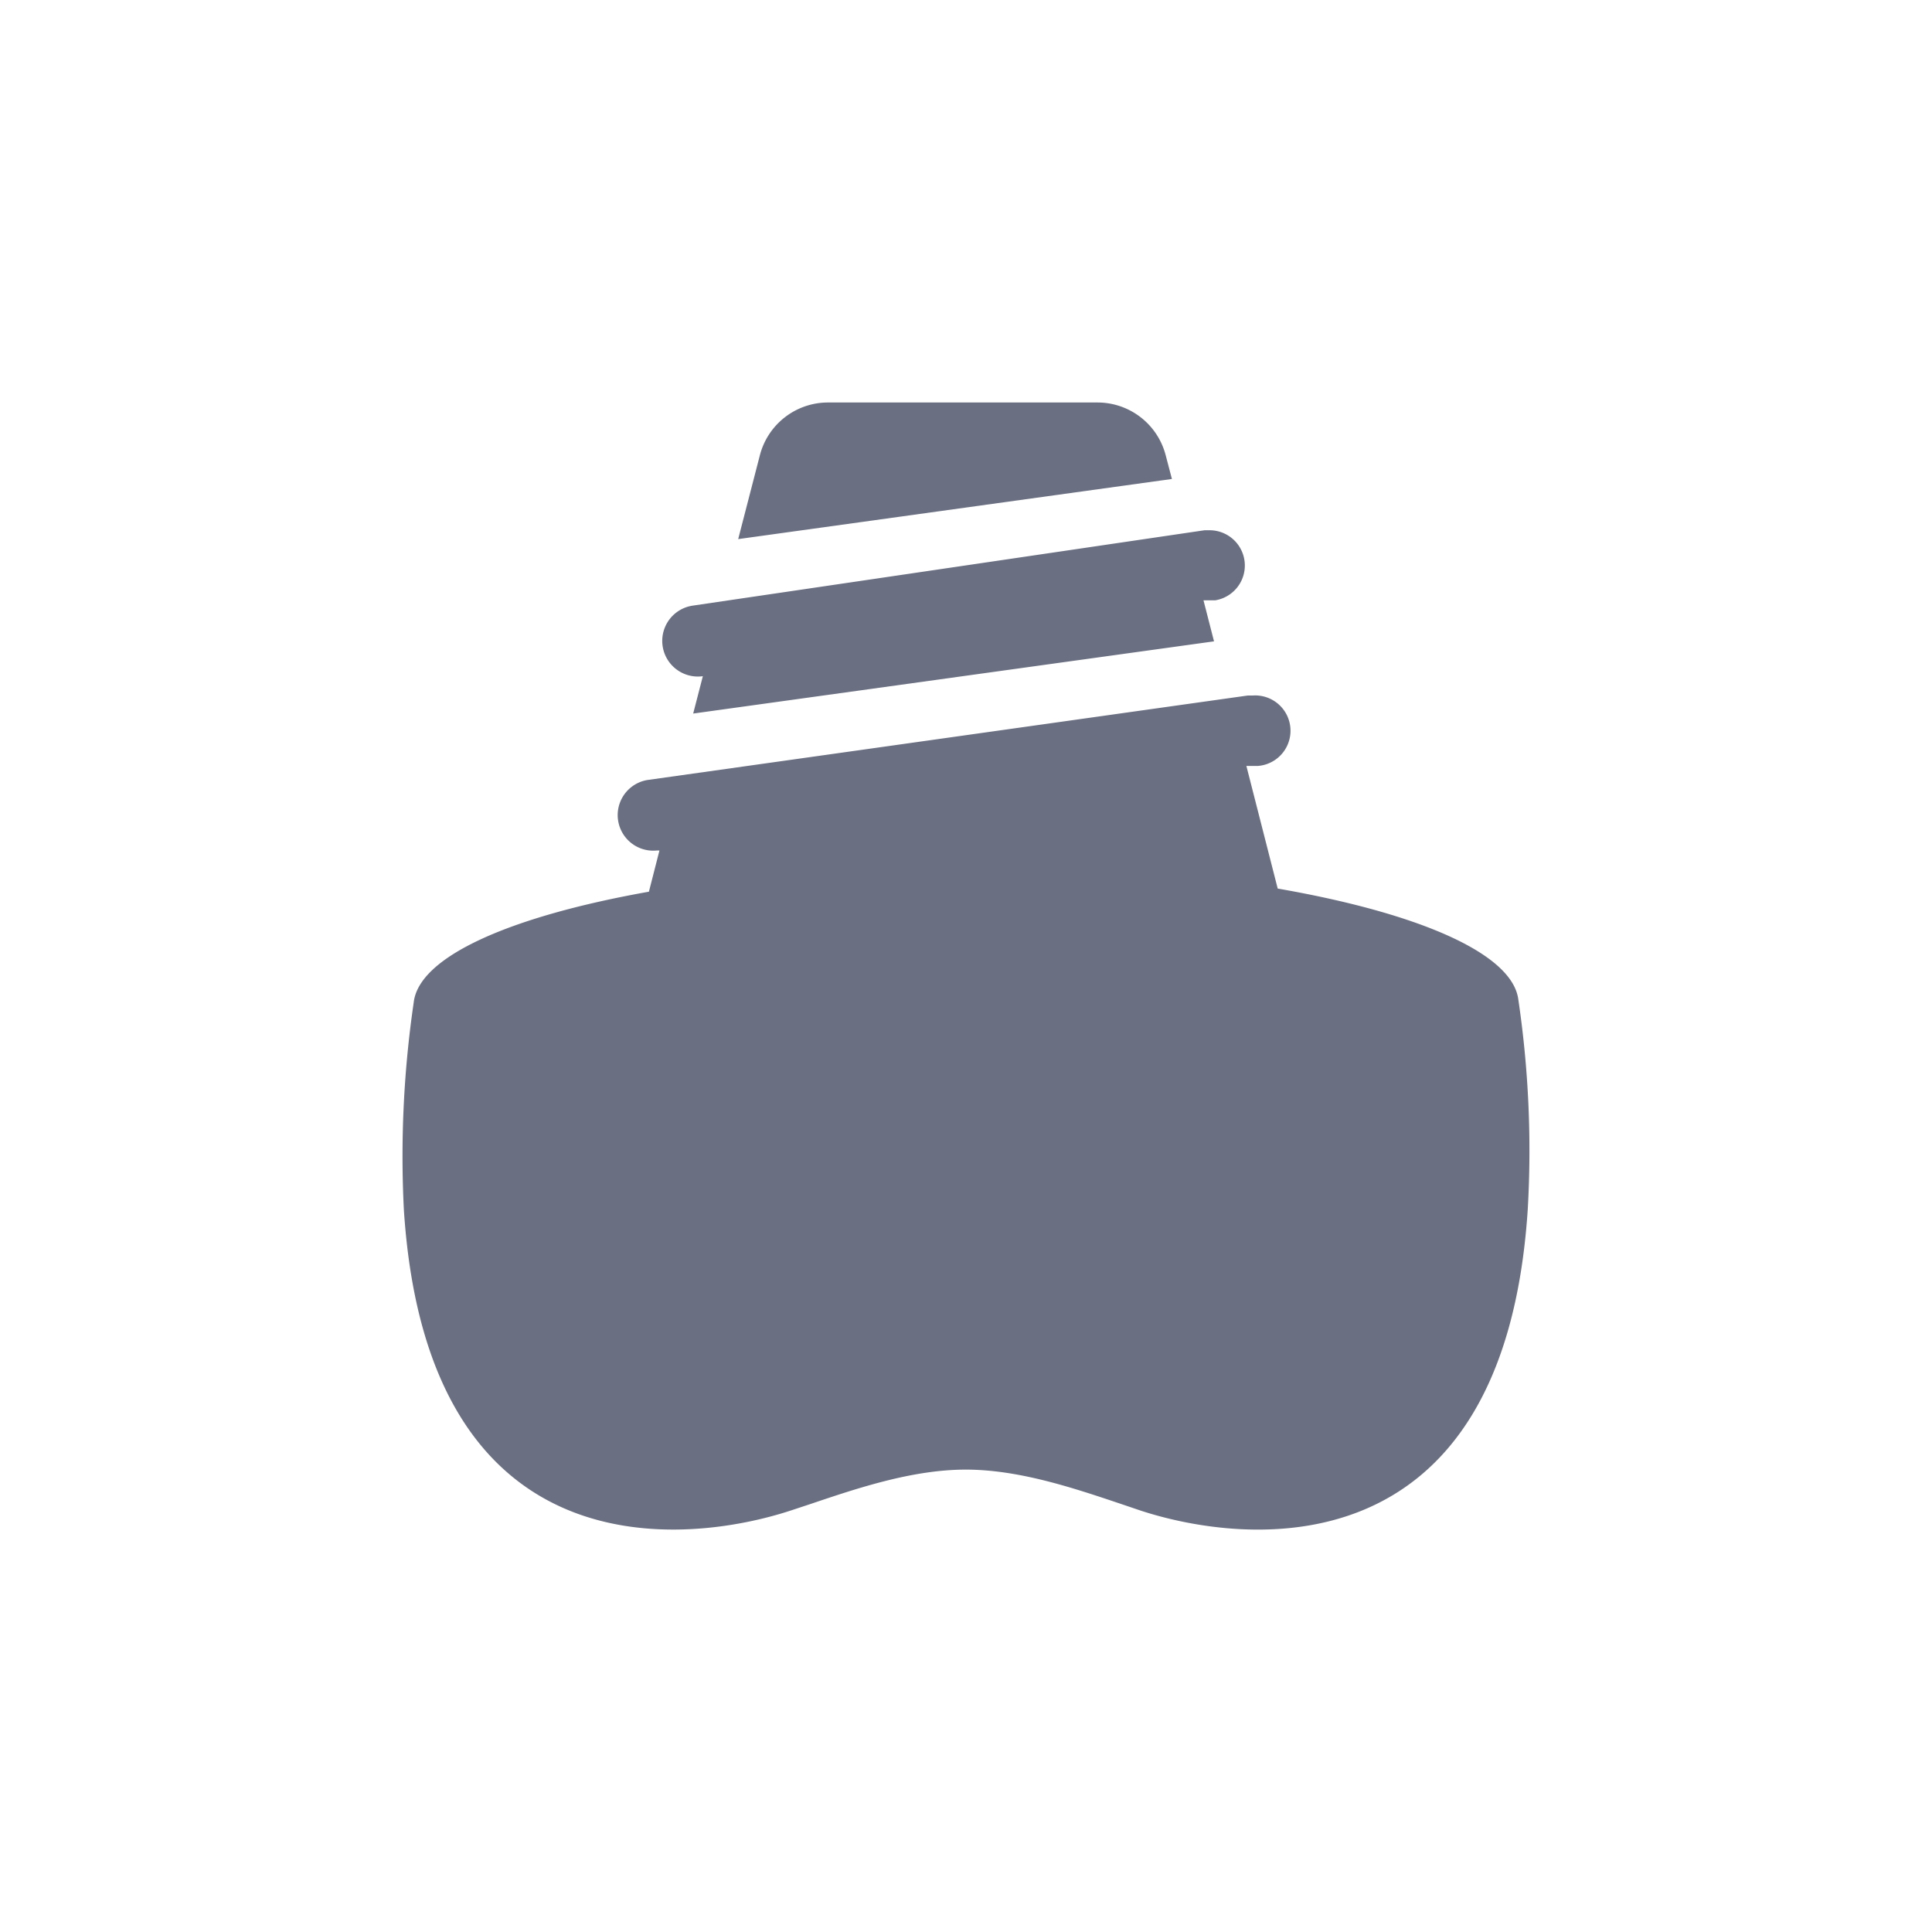 <svg width="24" height="24" fill="none" xmlns="http://www.w3.org/2000/svg"><g clip-path="url(#clip0_8_1007)"><path fill-rule="evenodd" clip-rule="evenodd" d="M5.017 15.027c.293 4.554 3.547 4.152 4.81 3.736l.242-.08c.586-.198 1.268-.427 1.928-.427.662 0 1.341.229 1.933.428l.236.08c1.26.415 4.514.817 4.812-3.737a12.8 12.8 0 00-.119-2.625c-.091-.568-1.255-1.063-2.987-1.364l-.389-1.523h.14a.438.438 0 00-.061-.875H15.5L8.039 9.69a.442.442 0 00.122.875h.031l-.131.512c-1.72.306-2.86.805-2.922 1.378a13.18 13.18 0 00-.122 2.572zm9.464-9.37A.875.875 0 0013.637 5h-3.35a.874.874 0 00-.848.657l-.269 1.04 5.388-.747-.077-.293zM8.731 8.4l-.12.464 6.47-.897-.131-.51h.148a.438.438 0 00-.07-.87h-.065l-6.355.936a.442.442 0 00.123.877z" fill="#6A6F81"/></g><defs><clipPath id="clip0_8_1007"><path fill="#fff" transform="translate(5 5)" d="M0 0h13.999v13.999H0z"/></clipPath></defs></svg>